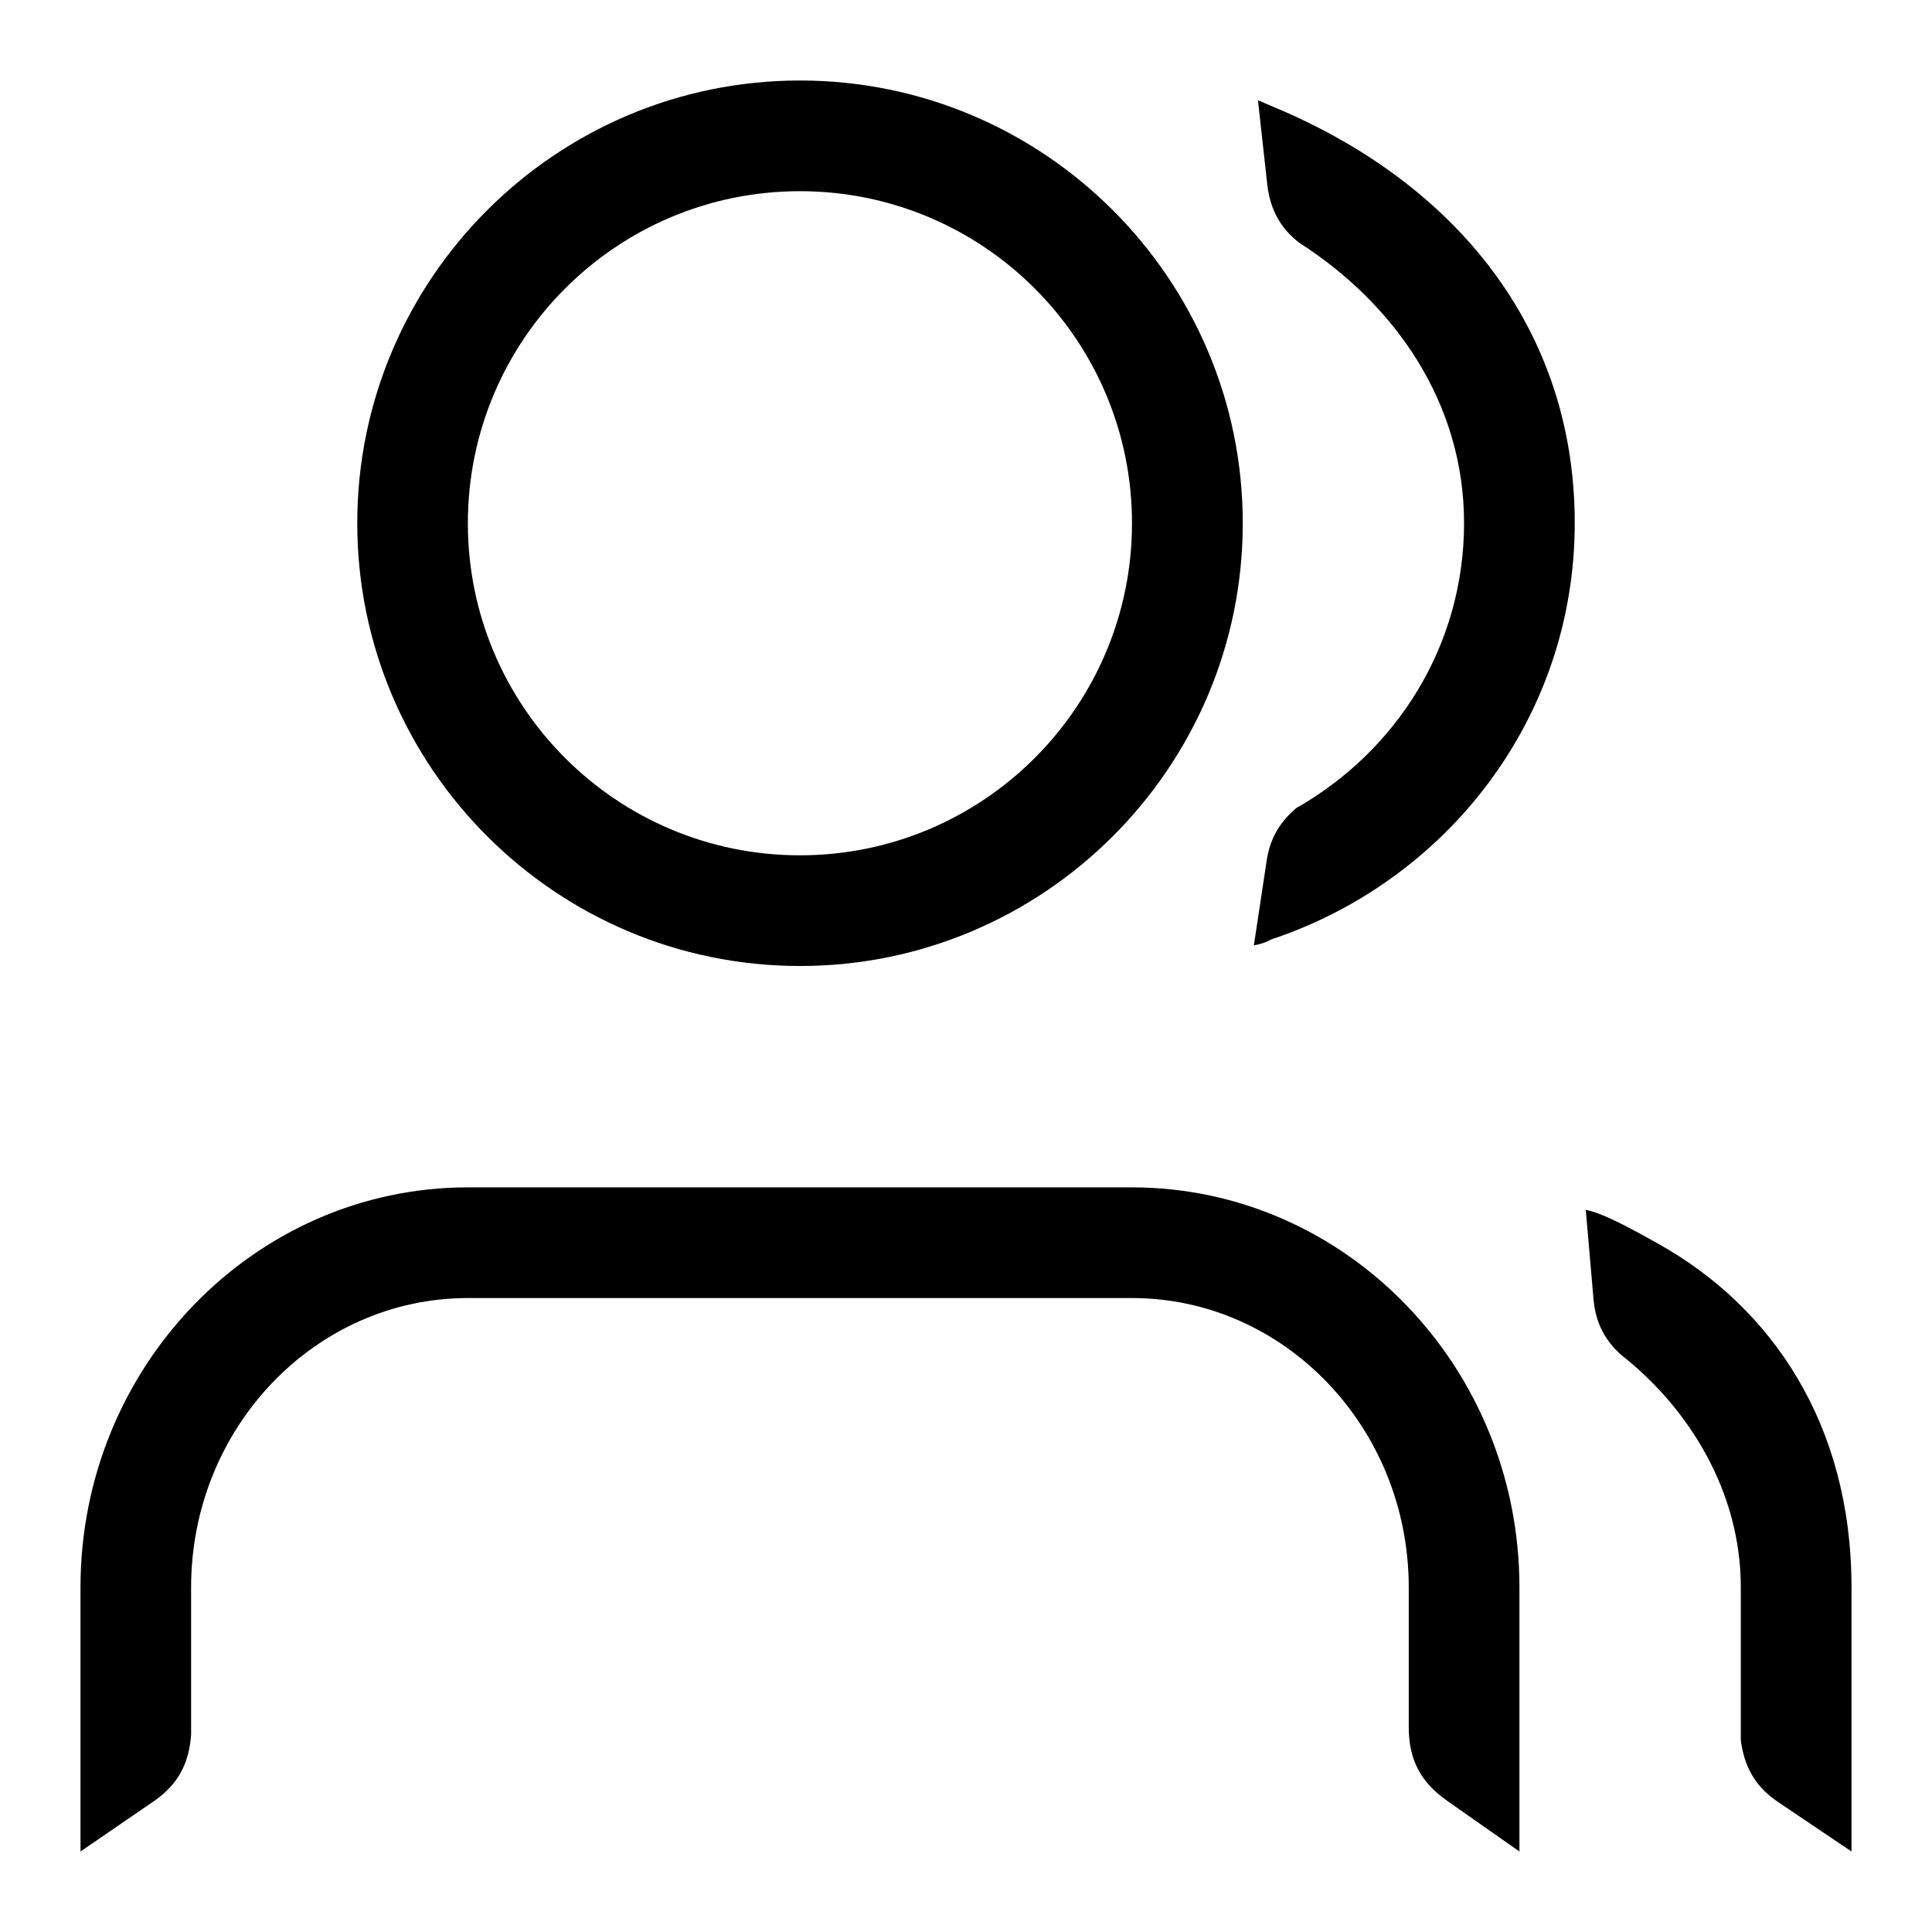 <!-- Generated by IcoMoon.io -->
<svg version="1.1" xmlns="http://www.w3.org/2000/svg" width="24" height="24" viewBox="0 0 24 24">
<title>users</title>
<path d="M18.875 19.719v3.281l-0.897-0.629c-0.33-0.23-0.478-0.513-0.478-0.915v-1.737c0-1.982-1.542-3.594-3.438-3.594h-8.25c-1.896 0-3.438 1.611-3.438 3.594v1.831c-0.025 0.348-0.156 0.612-0.457 0.821l-0.917 0.629v-3.281c0-2.74 2.159-4.969 4.812-4.969h8.25c2.654 0 4.813 2.229 4.813 4.969zM4.438 6.499c0-3.032 2.467-5.499 5.5-5.499s5.5 2.467 5.5 5.499c0 3.033-2.467 5.501-5.5 5.501s-5.5-2.468-5.5-5.501zM5.812 6.499c0 2.279 1.847 4.126 4.125 4.126 2.277 0 4.125-1.847 4.125-4.126 0-2.277-1.848-4.124-4.125-4.124s-4.125 1.847-4.125 4.124zM20.604 15.453c-0.398-0.223-0.701-0.384-0.905-0.424l0.096 1.109c0.026 0.303 0.15 0.523 0.351 0.699 0.832 0.656 1.479 1.689 1.479 2.881v1.896c0.039 0.312 0.163 0.562 0.442 0.757l0.933 0.629v-3.281c0-2.032-0.994-3.48-2.396-4.266zM15.813 1.325c-0.062-0.025-0.123-0.055-0.186-0.078l0.115 1.041c0.036 0.323 0.172 0.557 0.403 0.731 1.176 0.756 2.042 1.977 2.042 3.479 0 1.529-0.846 2.837-2.084 3.54-0.191 0.162-0.323 0.361-0.367 0.647l-0.16 1.059c0.013-0.004 0.027-0.006 0.041-0.009l0.001 0.002c0.002-0.002 0.005-0.003 0.007-0.003 0.058-0.015 0.111-0.033 0.161-0.062 2.184-0.724 3.776-2.749 3.776-5.175 0-2.414-1.482-4.229-3.749-5.172z"></path>
</svg>

